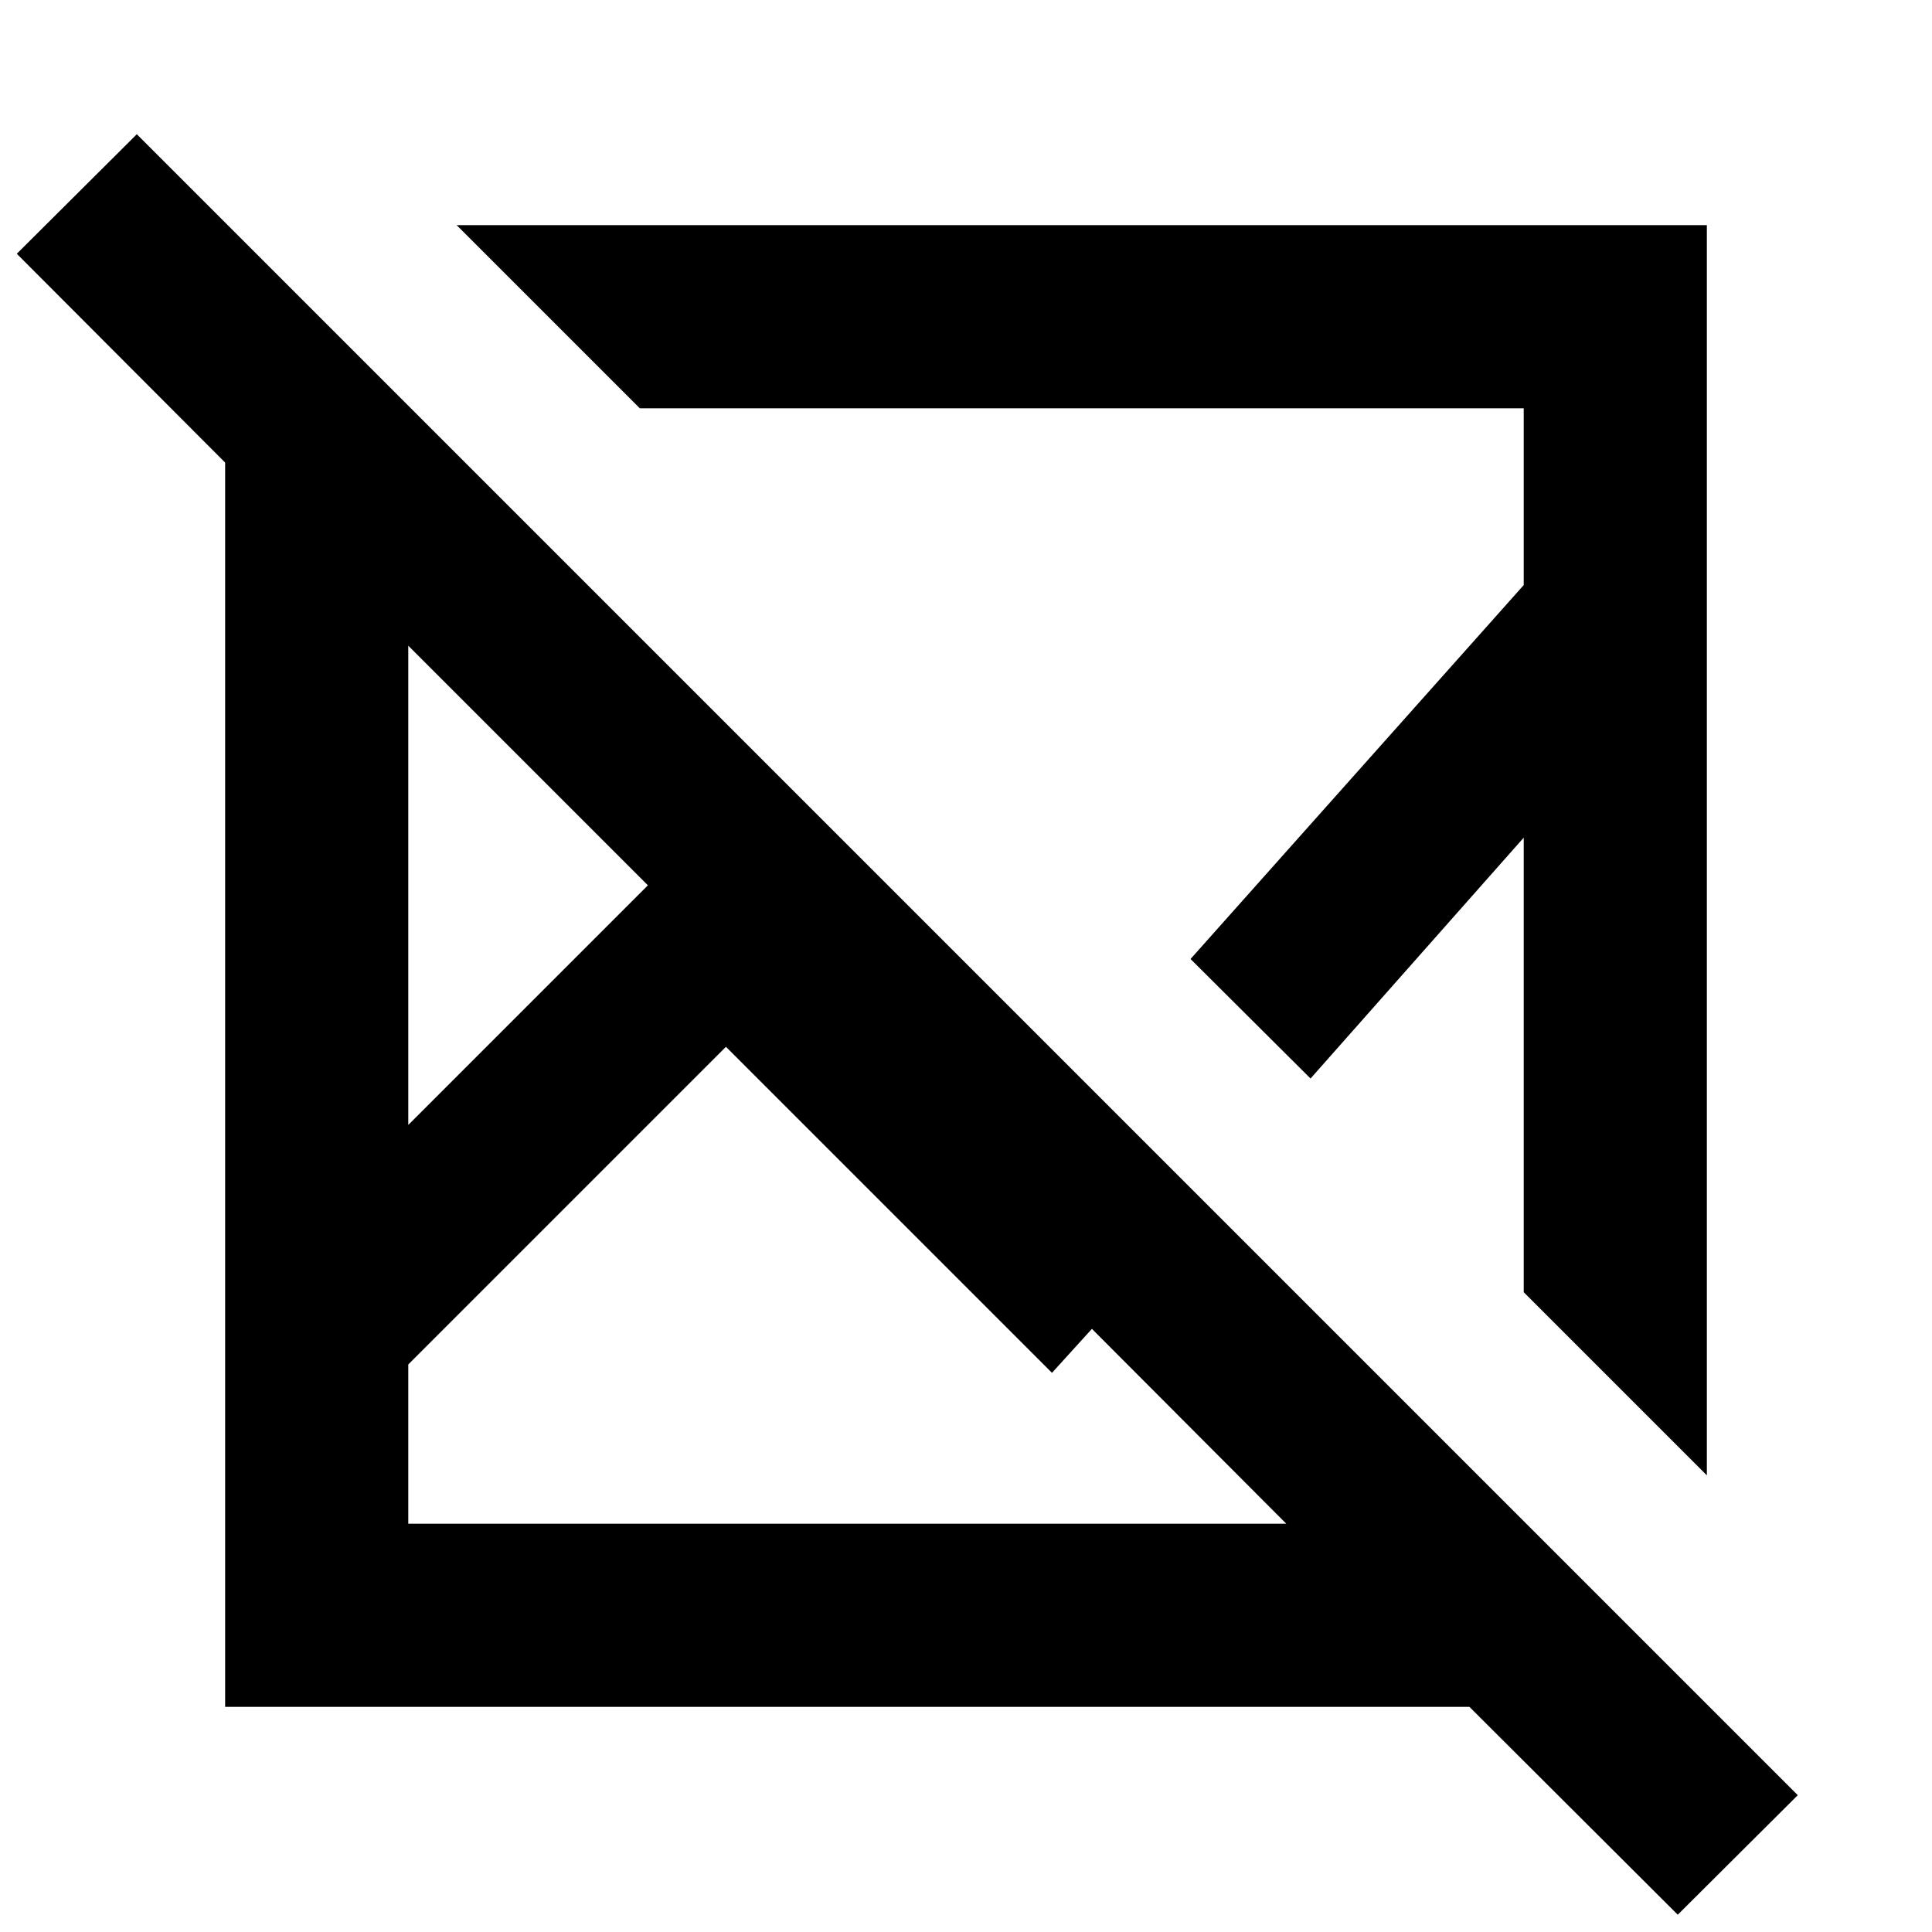 <svg xmlns="http://www.w3.org/2000/svg" height="24" viewBox="0 -960 960 960" width="24"><path d="M67.98-893.3 893.3-67.98 833.67-8.59 730.15-111.87H111.87v-618.28L8.35-833.91l59.63-59.39Zm292.74 453.45L202.87-282v79.13h436.28l-96.58-96.83-19.85 21.85-162-162Zm-157.85-199.3v238.13l119.06-119.07-119.06-119.06Zm24.04-208.98h621.22v621.22l-91-91v-225.87L651.2-424.09l-59.63-59.39 165.56-185.8v-87.85H317.91l-91-91Zm364.66 364.65Zm-159.2 73.59Zm-110.44-110.2Zm38.79 80.24Zm174.8-99.67Z"/></svg>